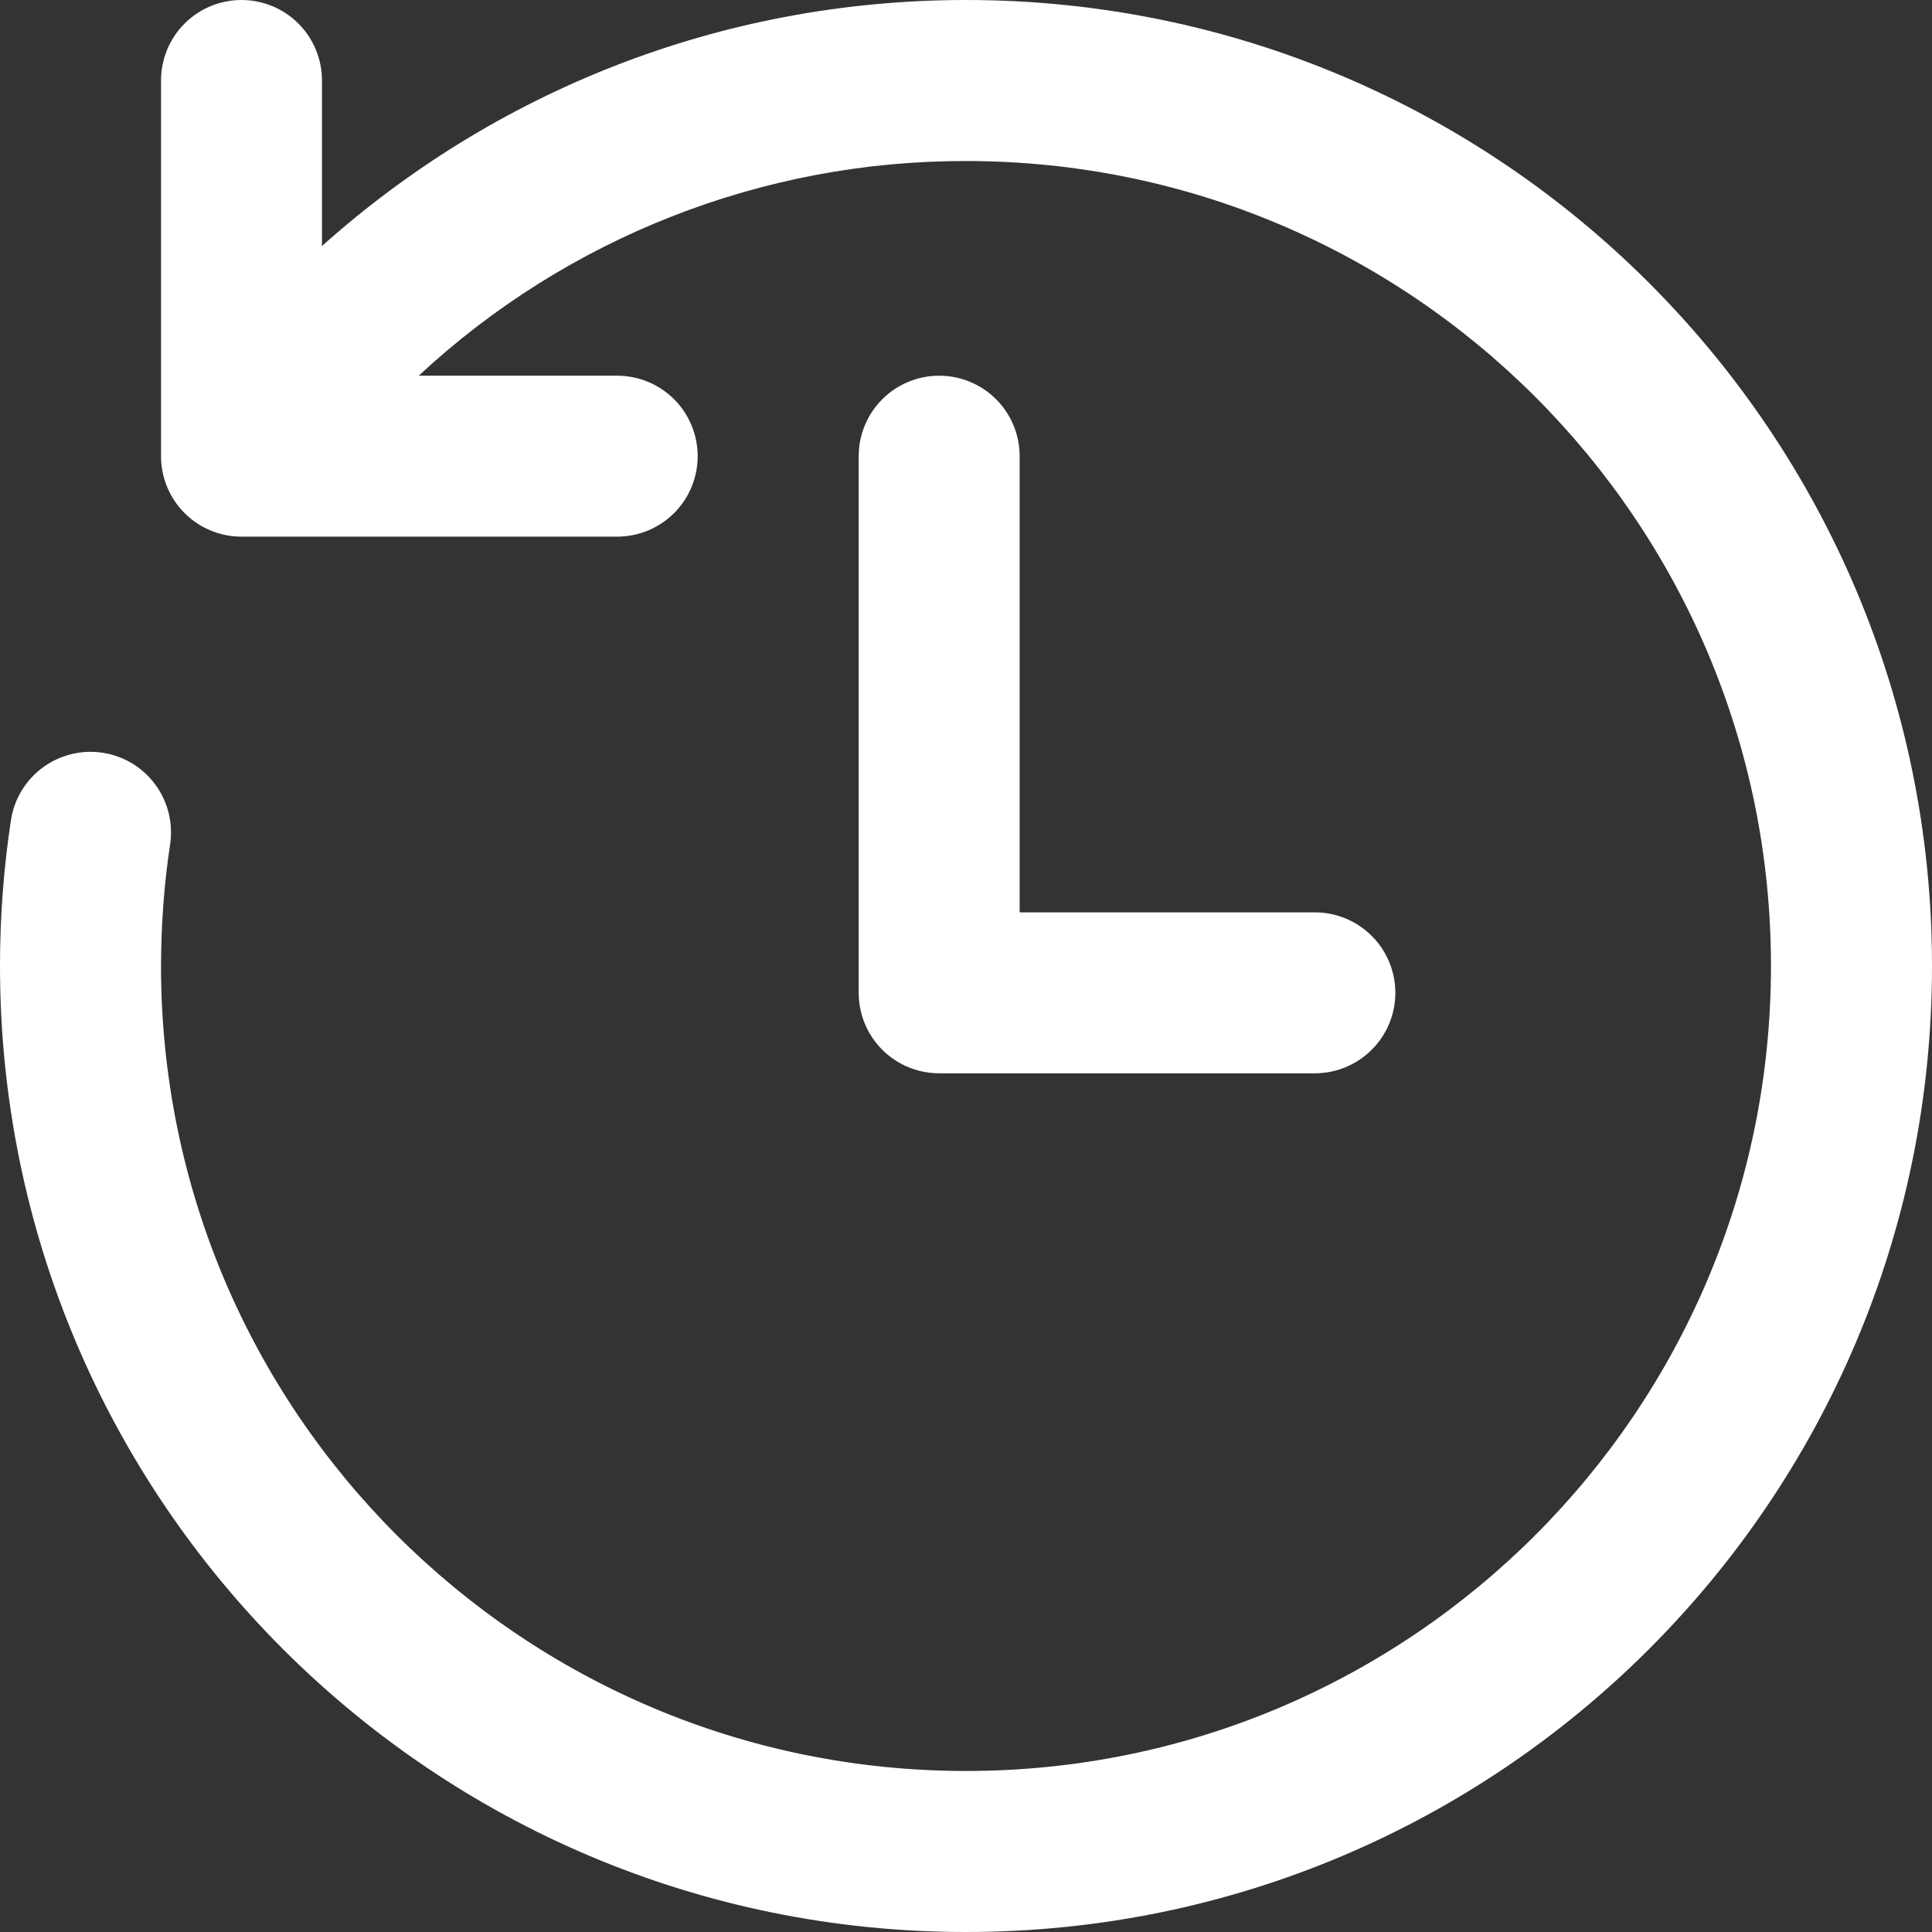 <svg width="26" height="26" viewBox="0 0 26 26" fill="none" xmlns="http://www.w3.org/2000/svg">
<rect x="0" y="0" width="26" height="26" fill="#333333" stroke="none"/>
<path d="M13 2.167C18.983 2.167 23.833 7.017 23.833 13C23.833 18.983 18.983 23.833 13 23.833C7.017 23.833 2.167 18.983 2.167 13C2.168 12.441 2.209 11.893 2.29 11.357C2.331 11.074 2.259 10.786 2.088 10.556C1.918 10.326 1.664 10.173 1.381 10.13C1.098 10.087 0.809 10.158 0.578 10.327C0.347 10.496 0.193 10.749 0.148 11.032C0.05 11.675 0 12.331 0 13C0 20.18 5.82 26 13 26C20.18 26 26 20.18 26 13C26 5.82 20.18 0 13 0C9.671 0 6.633 1.252 4.333 3.311V1.083C4.333 0.796 4.219 0.52 4.016 0.317C3.813 0.114 3.537 0 3.25 0C2.963 0 2.687 0.114 2.484 0.317C2.281 0.52 2.167 0.796 2.167 1.083V6.139C2.167 6.426 2.281 6.702 2.484 6.905C2.687 7.108 2.963 7.222 3.25 7.222H8.306C8.593 7.222 8.868 7.108 9.072 6.905C9.275 6.702 9.389 6.426 9.389 6.139C9.389 5.852 9.275 5.576 9.072 5.373C8.868 5.17 8.593 5.056 8.306 5.056H5.635C7.636 3.195 10.268 2.162 13 2.167ZM13.722 6.139C13.722 5.852 13.608 5.576 13.405 5.373C13.202 5.17 12.926 5.056 12.639 5.056C12.352 5.056 12.076 5.17 11.873 5.373C11.67 5.576 11.556 5.852 11.556 6.139V13.361C11.556 13.648 11.67 13.924 11.873 14.127C12.076 14.33 12.352 14.444 12.639 14.444H17.694C17.982 14.444 18.257 14.33 18.46 14.127C18.664 13.924 18.778 13.648 18.778 13.361C18.778 13.074 18.664 12.798 18.46 12.595C18.257 12.392 17.982 12.278 17.694 12.278H13.722V6.139Z" fill="white"/>
</svg>
